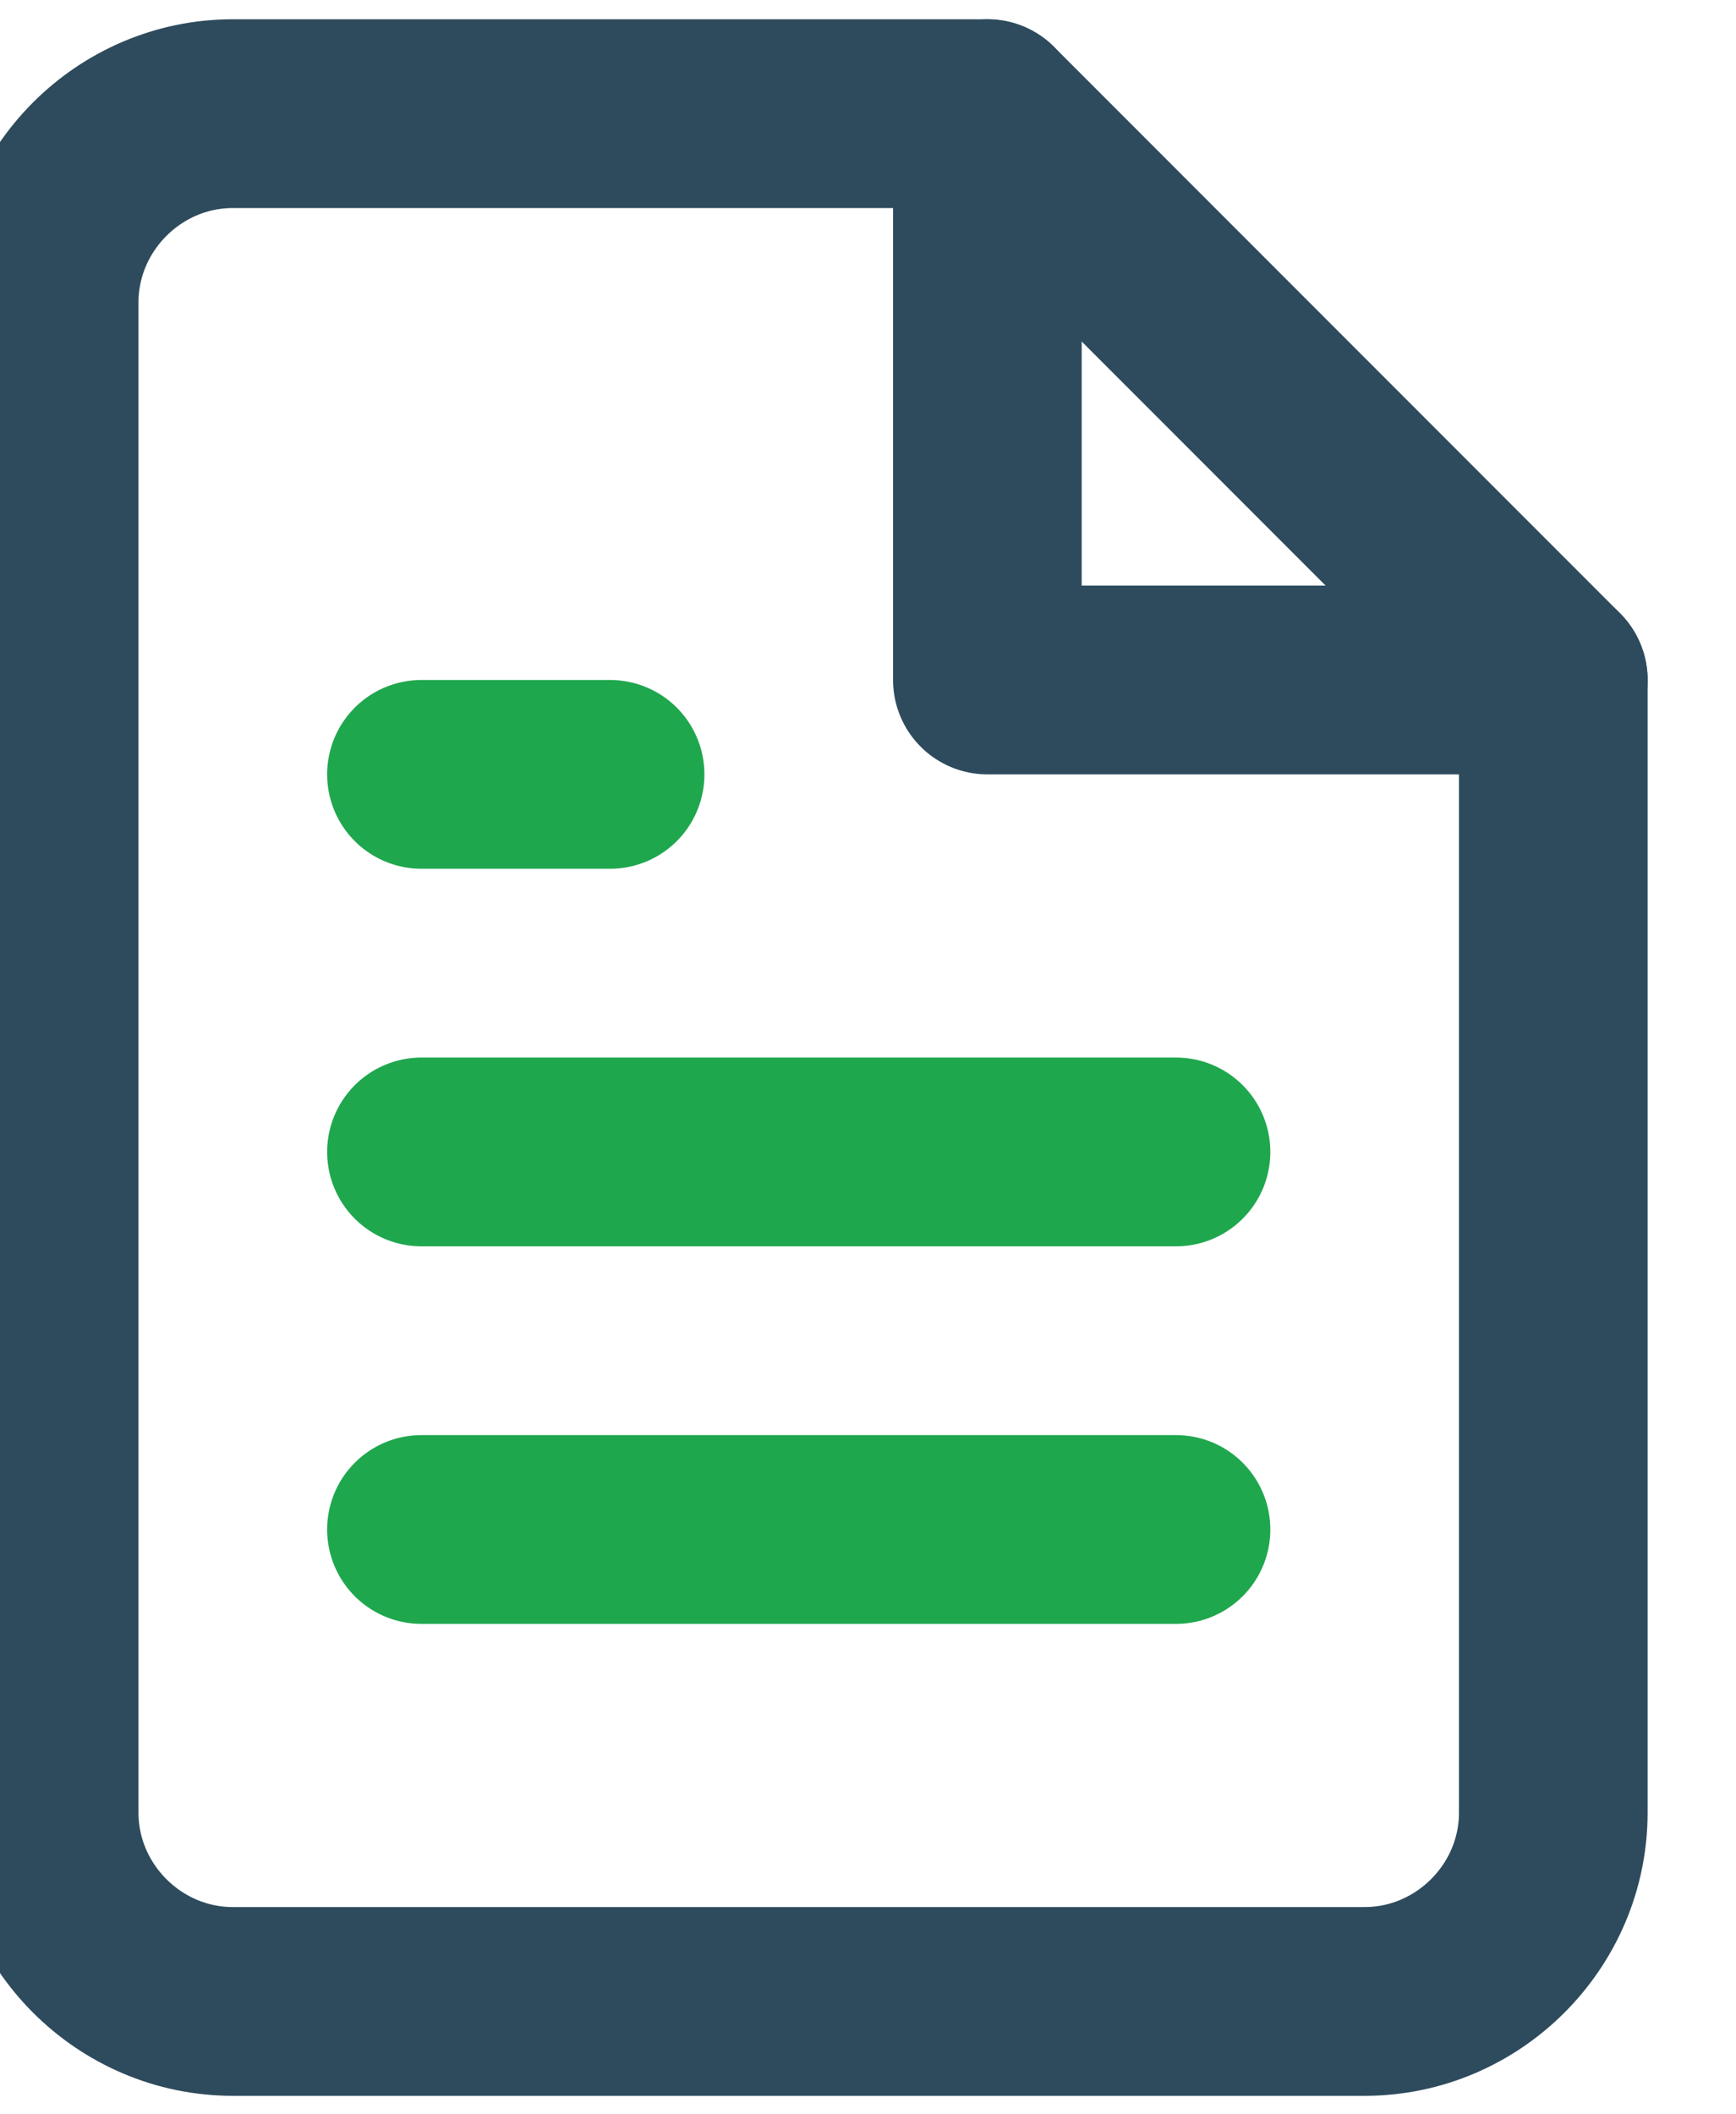 <?xml version="1.0" encoding="UTF-8" standalone="no"?>
<!DOCTYPE svg PUBLIC "-//W3C//DTD SVG 1.1//EN" "http://www.w3.org/Graphics/SVG/1.1/DTD/svg11.dtd">
<svg width="100%" height="100%" viewBox="0 0 46 56" version="1.1" xmlns="http://www.w3.org/2000/svg" xmlns:xlink="http://www.w3.org/1999/xlink" xml:space="preserve" xmlns:serif="http://www.serif.com/" style="fill-rule:evenodd;clip-rule:evenodd;stroke-linecap:round;stroke-linejoin:round;">
    <g transform="matrix(1,0,0,1,-2535,-2360)">
        <g transform="matrix(1.362,0,0,1,-2520.99,1109.79)">
            <g id="counter-icon-1" transform="matrix(2.5,0,0,2.5,-5845.9,-2940.68)">
                <g transform="matrix(0.734,0,0,1,3820.64,1675.56)">
                    <path d="M14,2L6,2C4.903,2 4,2.903 4,4L4,20C4,21.097 4.903,22 6,22L18,22C19.097,22 20,21.097 20,20L20,8L14,2Z" style="fill:none;fill-rule:nonzero;stroke:rgb(46,75,93);stroke-width:2px;"/>
                </g>
                <g transform="matrix(0.734,0,0,1,3820.64,1675.56)">
                    <path d="M14,2L14,8L20,8" style="fill:none;fill-rule:nonzero;stroke:rgb(46,75,93);stroke-width:2px;"/>
                </g>
                <g transform="matrix(0.734,0,0,1,3820.64,1675.56)">
                    <path d="M16,13L8,13" style="fill:none;fill-rule:nonzero;stroke:rgb(31,167,78);stroke-width:2px;"/>
                </g>
                <g transform="matrix(0.734,0,0,1,3820.64,1675.56)">
                    <path d="M16,17L8,17" style="fill:none;fill-rule:nonzero;stroke:rgb(31,167,78);stroke-width:2px;"/>
                </g>
                <g transform="matrix(0.734,0,0,1,3820.64,1675.56)">
                    <path d="M10,9L8,9" style="fill:none;fill-rule:nonzero;stroke:rgb(31,167,78);stroke-width:2px;"/>
                </g>
            </g>
        </g>
    </g>
</svg>
